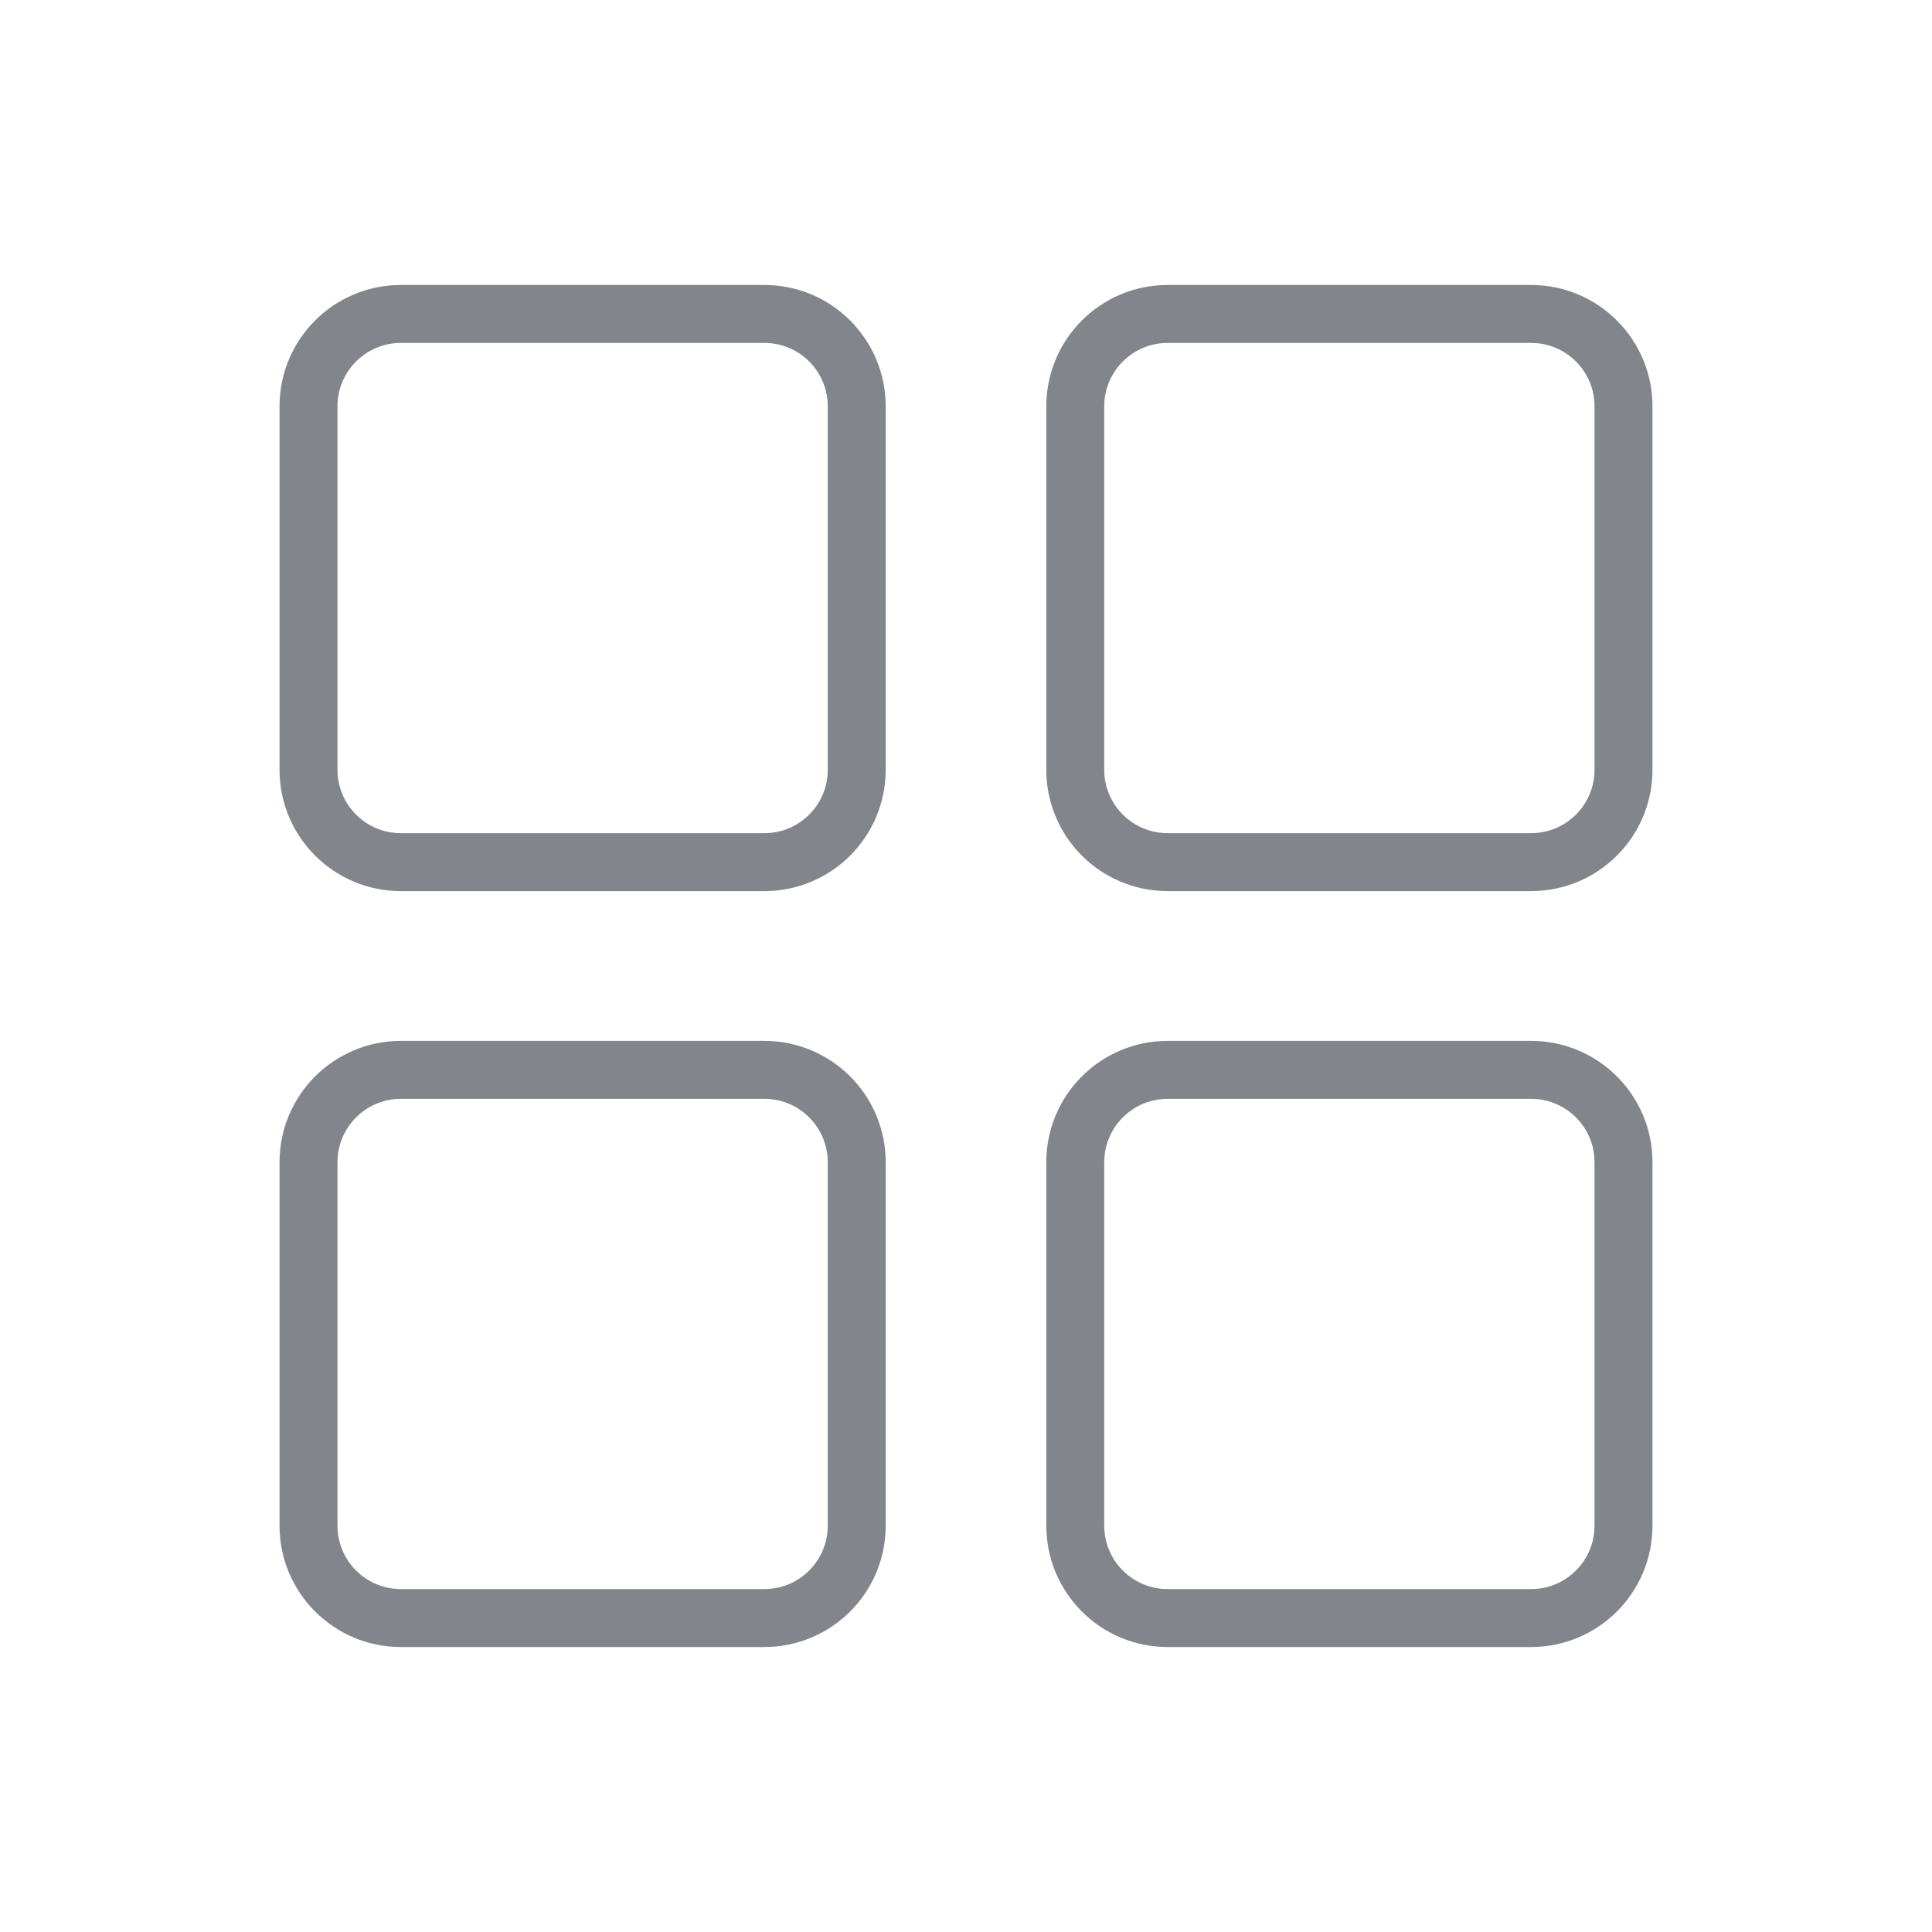 <svg width="50" height="50" viewBox="0 0 50 50" fill="none" xmlns="http://www.w3.org/2000/svg">
<path d="M19.781 8.125H10.375C9.055 8.125 7.984 9.195 7.984 10.516V19.922C7.984 21.242 9.055 22.312 10.375 22.312H19.781C21.102 22.312 22.172 21.242 22.172 19.922V10.516C22.172 9.195 21.102 8.125 19.781 8.125Z" stroke="#82868C" stroke-width="1.5" stroke-linecap="round" stroke-linejoin="round"/>
<path d="M39.625 8.125H30.219C28.898 8.125 27.828 9.195 27.828 10.516V19.922C27.828 21.242 28.898 22.312 30.219 22.312H39.625C40.945 22.312 42.016 21.242 42.016 19.922V10.516C42.016 9.195 40.945 8.125 39.625 8.125Z" stroke="#82868C" stroke-width="1.5" stroke-linecap="round" stroke-linejoin="round"/>
<path d="M19.781 27.688H10.375C9.055 27.688 7.984 28.758 7.984 30.078V39.484C7.984 40.805 9.055 41.875 10.375 41.875H19.781C21.102 41.875 22.172 40.805 22.172 39.484V30.078C22.172 28.758 21.102 27.688 19.781 27.688Z" stroke="#82868C" stroke-width="1.5" stroke-linecap="round" stroke-linejoin="round"/>
<path d="M39.625 27.688H30.219C28.898 27.688 27.828 28.758 27.828 30.078V39.484C27.828 40.805 28.898 41.875 30.219 41.875H39.625C40.945 41.875 42.016 40.805 42.016 39.484V30.078C42.016 28.758 40.945 27.688 39.625 27.688Z" stroke="#82868C" stroke-width="1.5" stroke-linecap="round" stroke-linejoin="round"/>
</svg>
